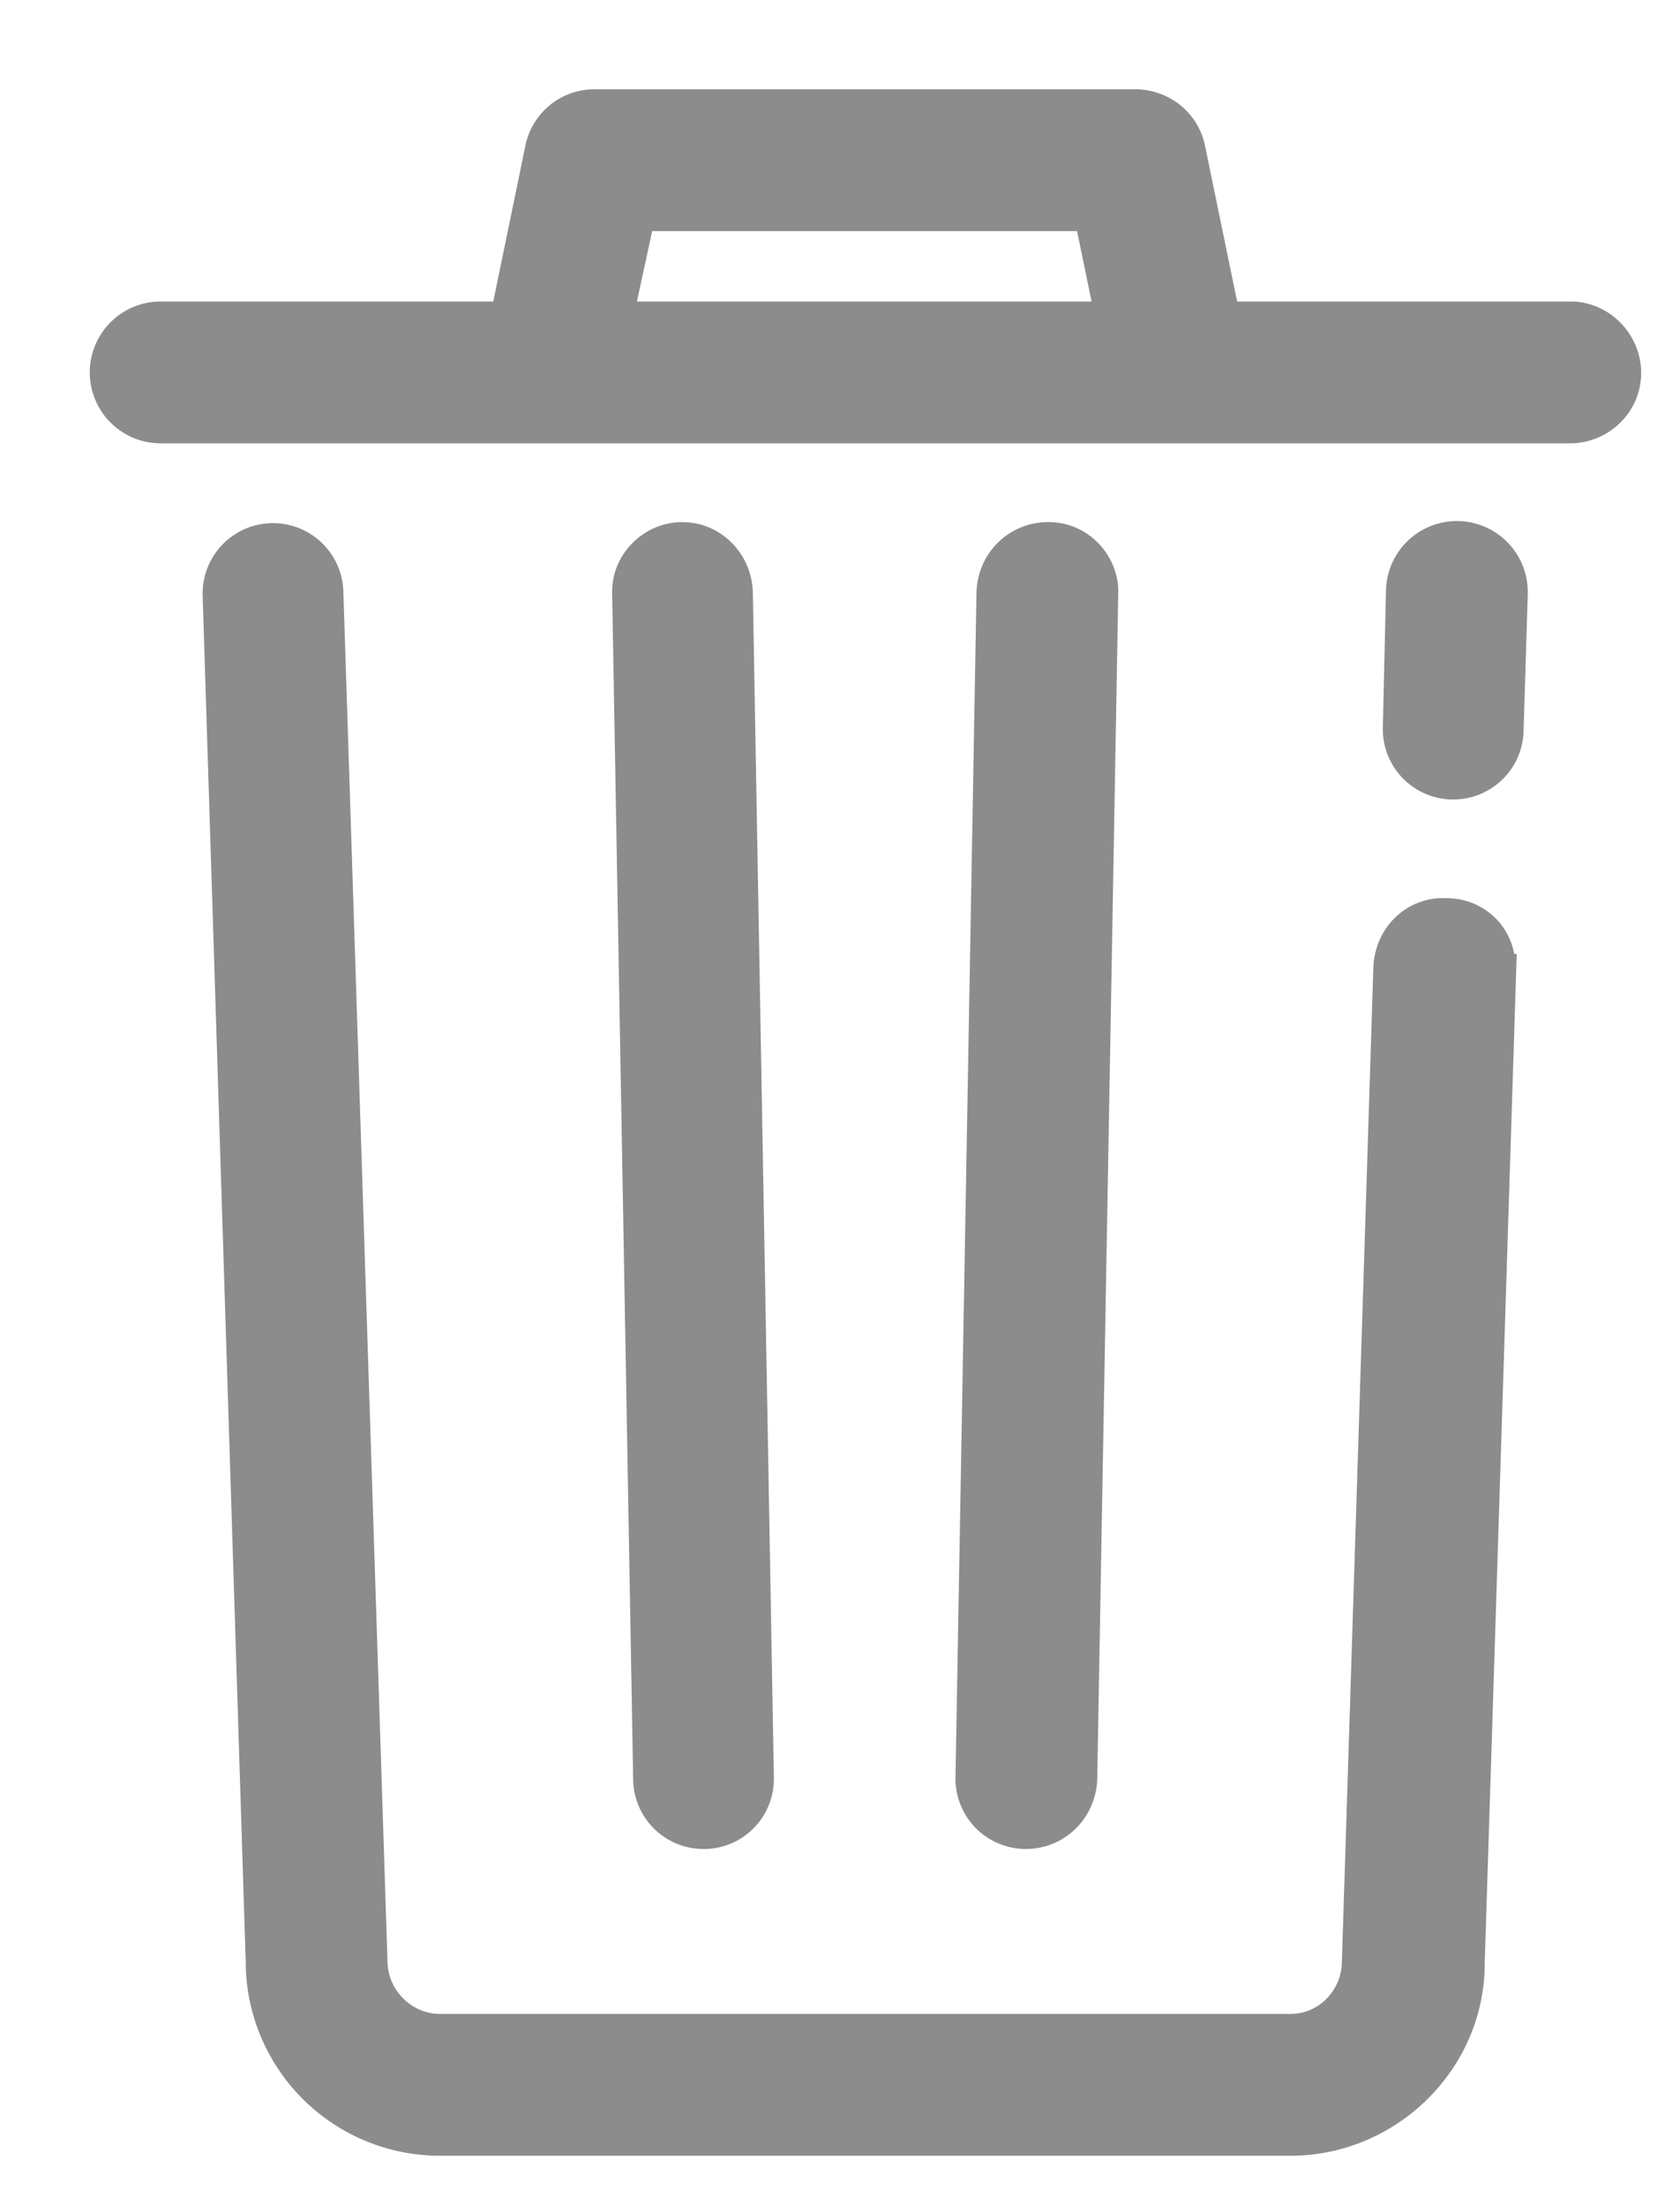 <svg xmlns="http://www.w3.org/2000/svg" xmlns:xlink="http://www.w3.org/1999/xlink" width="16" height="21" viewBox="0 0 16 21"><defs><path id="cv6ya" d="M945.18 502.93l-.2-11.28c-.01-.28.22-.52.5-.53h.02c.28 0 .51.23.52.52l.2 11.27c.01.3-.22.53-.5.54h-.01a.52.52 0 0 1-.53-.52zm3.58.52a.52.52 0 0 1-.51-.54l.2-11.27c.01-.3.25-.52.53-.52h.01c.29 0 .52.25.51.53l-.2 11.28c-.01.29-.24.52-.53.52zm4.64-11.79l-.04 1.3c-.01.28-.24.5-.52.5h-.02a.52.52 0 0 1-.5-.54l.03-1.3a.52.52 0 0 1 1.05.03zm-.11 3.57l-.3 9.46c0 .92-.77 1.68-1.7 1.68h-8.1a1.7 1.7 0 0 1-1.7-1.7l-.41-13a.52.52 0 0 1 1.04-.04l.42 13.03c0 .37.3.66.65.66h8.1c.36 0 .64-.3.64-.65l.3-9.47c.02-.3.26-.52.55-.5.29 0 .52.24.5.53zm1.19-5.68c0 .29-.24.52-.53.52h-3.72-9.7a.52.52 0 1 1 0-1.05h3.29l.33-1.6a.52.52 0 0 1 .51-.42h5.15c.25 0 .47.17.52.42l.33 1.6h3.3c.28 0 .52.24.52.53zm-9.6-.53h4.7l-.2-.97h-4.29z"/></defs><g><g opacity=".45" transform="translate(-939 -486)"><use xlink:href="#cv6ya"/><use fill="#fff" fill-opacity="0" stroke="#000" stroke-miterlimit="50" stroke-width=".3" xlink:href="#cv6ya"/></g></g></svg>